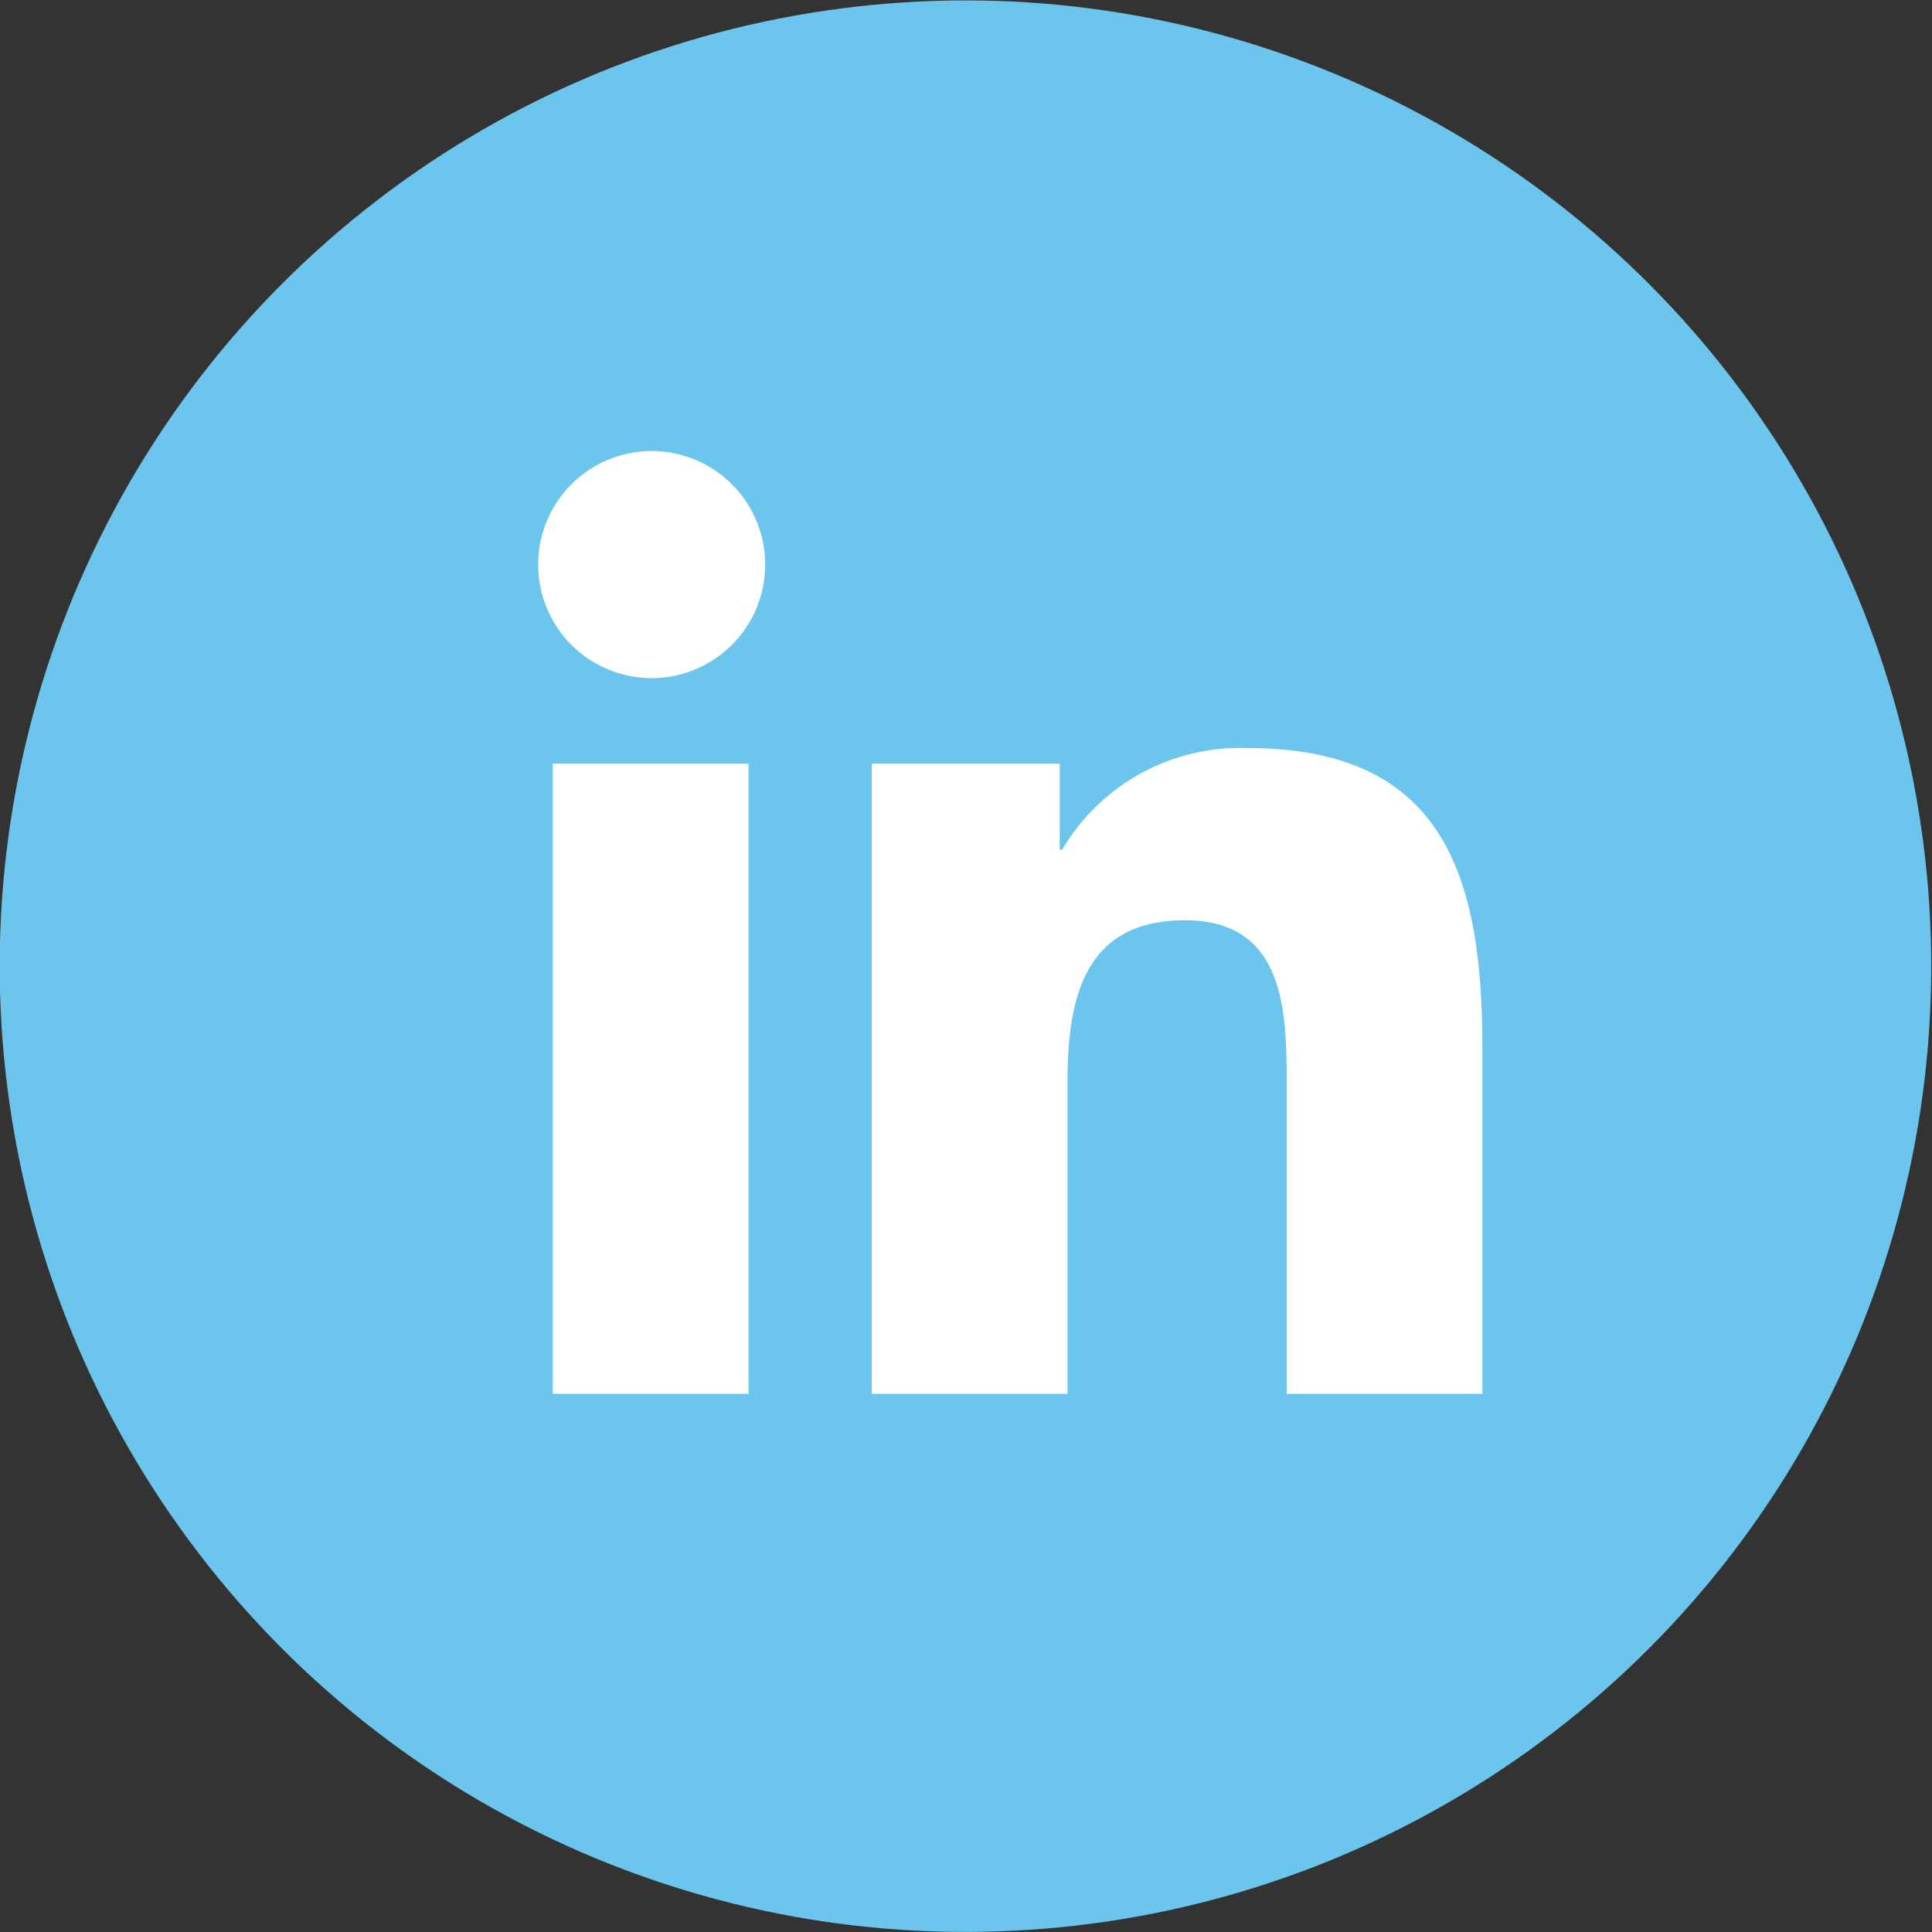 <svg xmlns="http://www.w3.org/2000/svg" viewBox="0 0 39.49 39.49"><rect x="0" y="0" width="39.49" height="39.49" fill="#333333" stroke="none"/><defs><style>.cls-1{fill:#6cc5ed;}.cls-2{fill:#fff;}</style></defs><title>Blue Icon LIAsset 13</title><g id="Layer_2" data-name="Layer 2"><g id="Layer_1-2" data-name="Layer 1"><circle class="cls-1" cx="19.74" cy="19.74" r="19.74" transform="translate(-6.24 29.98) rotate(-66.5)"/><path class="cls-2" d="M11.3,15.61h4V28.49h-4Zm2-6.39A2.32,2.32,0,1,1,11,11.53a2.32,2.32,0,0,1,2.33-2.31"/><path class="cls-2" d="M17.82,15.61h3.84v1.76h.05a4.22,4.22,0,0,1,3.79-2.08c4.05,0,4.8,2.67,4.8,6.14v7.06h-4V22.23c0-1.5,0-3.42-2.08-3.42s-2.4,1.63-2.4,3.31v6.37h-4Z"/></g></g></svg>